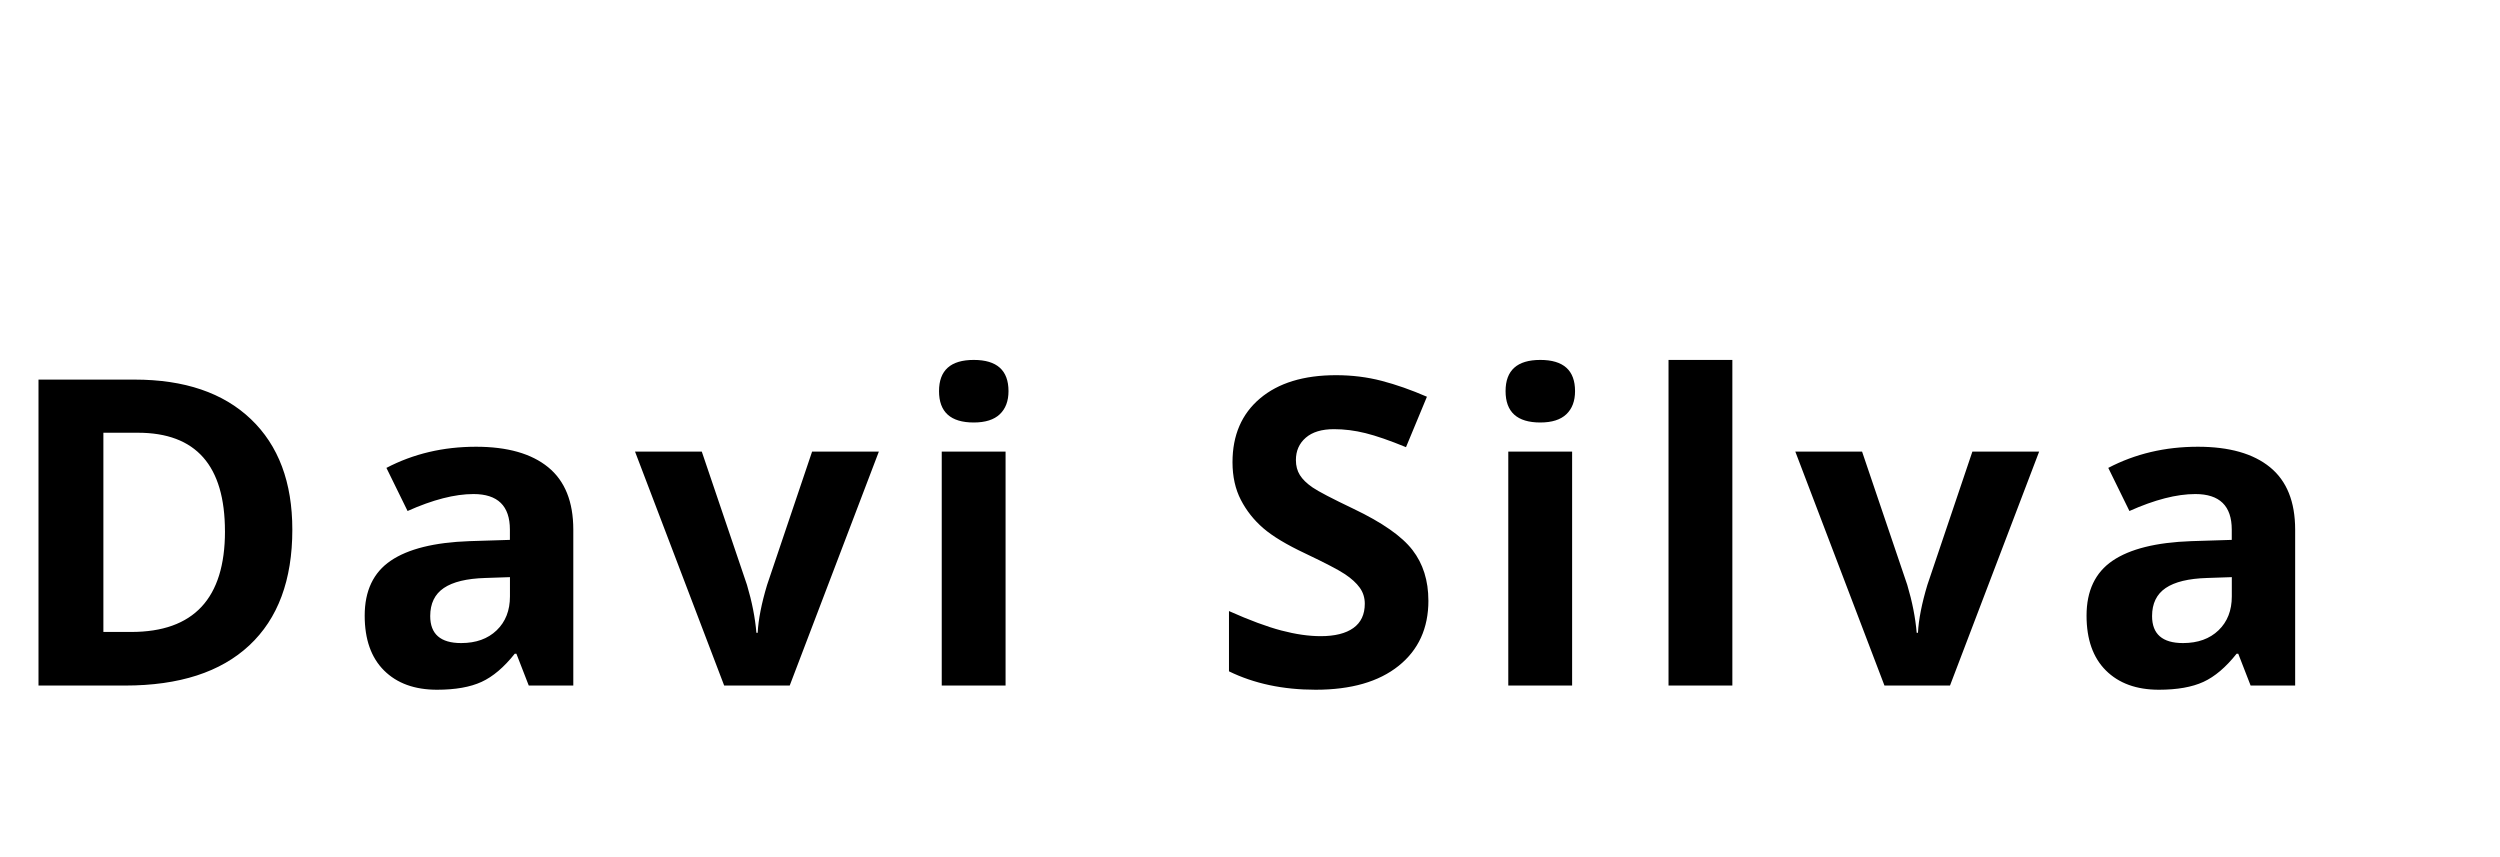 <?xml version="1.0"?>
<svg version="1.1" xmlns="http://www.w3.org/2000/svg" width="105px" height="36px" style="border: dashed 2px #aaa"><path fill="#" d="M12.278,22.245q0,3.173-1.806,4.86t-5.216,1.688l-3.639,0l0-12.85l4.034,0q3.146,0,4.887,1.661t1.74,4.641z M9.448,22.315q0-4.14-3.656-4.14l-1.45,0l0,8.367l1.169,0q3.938,0,3.938-4.228z M22.208,28.793l-0.519-1.336l-0.07,0q-0.677,0.853-1.393,1.182t-1.868,0.33q-1.415,0-2.228-0.809t-0.813-2.303q0-1.564,1.094-2.307t3.3-0.822l1.705-0.053l0-0.431q0-1.494-1.529-1.494q-1.178,0-2.769,0.712l-0.888-1.811q1.696-0.888,3.762-0.888q1.978,0,3.032,0.861t1.055,2.619l0,6.548l-1.872,0z M21.417,24.24l-1.037,0.035q-1.169,0.035-1.74,0.422t-0.571,1.178q0,1.134,1.301,1.134q0.932,0,1.49-0.536t0.558-1.424l0-0.809z M30.415,28.793l-3.744-9.826l2.804,0l1.898,5.599q0.316,1.063,0.396,2.013l0.053,0q0.044-0.844,0.396-2.013l1.89-5.599l2.804,0l-3.744,9.826l-2.751,0z M39.439,16.427q0-1.31,1.459-1.31t1.459,1.31q0,0.624-0.365,0.971t-1.094,0.347q-1.459,0-1.459-1.318z M42.234,28.793l-2.681,0l0-9.826l2.681,0l0,9.826z M59.993,25.225q0,1.74-1.252,2.742t-3.485,1.002q-2.057,0-3.639-0.773l0-2.531q1.301,0.58,2.202,0.817t1.648,0.237q0.896,0,1.375-0.343t0.479-1.02q0-0.378-0.211-0.672t-0.62-0.567t-1.666-0.87q-1.178-0.554-1.767-1.063t-0.94-1.187t-0.352-1.582q0-1.705,1.156-2.681t3.195-0.976q1.002,0,1.912,0.237t1.903,0.668l-0.879,2.118q-1.028-0.422-1.701-0.589t-1.323-0.167q-0.773,0-1.187,0.36t-0.413,0.94q0,0.36,0.167,0.628t0.532,0.519t1.727,0.901q1.802,0.861,2.47,1.727t0.668,2.123z M63.234,16.427q0-1.31,1.459-1.31t1.459,1.31q0,0.624-0.365,0.971t-1.094,0.347q-1.459,0-1.459-1.318z M66.029,28.793l-2.681,0l0-9.826l2.681,0l0,9.826z M72.759,28.793l-2.681,0l0-13.676l2.681,0l0,13.676z M79.147,28.793l-3.744-9.826l2.804,0l1.898,5.599q0.316,1.063,0.396,2.013l0.053,0q0.044-0.844,0.396-2.013l1.89-5.599l2.804,0l-3.744,9.826l-2.751,0z M94.526,28.793l-0.519-1.336l-0.07,0q-0.677,0.853-1.393,1.182t-1.868,0.33q-1.415,0-2.228-0.809t-0.813-2.303q0-1.564,1.094-2.307t3.3-0.822l1.705-0.053l0-0.431q0-1.494-1.529-1.494q-1.178,0-2.769,0.712l-0.888-1.811q1.696-0.888,3.762-0.888q1.978,0,3.032,0.861t1.055,2.619l0,6.548l-1.872,0z M93.735,24.24l-1.037,0.035q-1.169,0.035-1.74,0.422t-0.571,1.178q0,1.134,1.301,1.134q0.932,0,1.49-0.536t0.558-1.424l0-0.809z"/><path fill="#" d=""/></svg>
